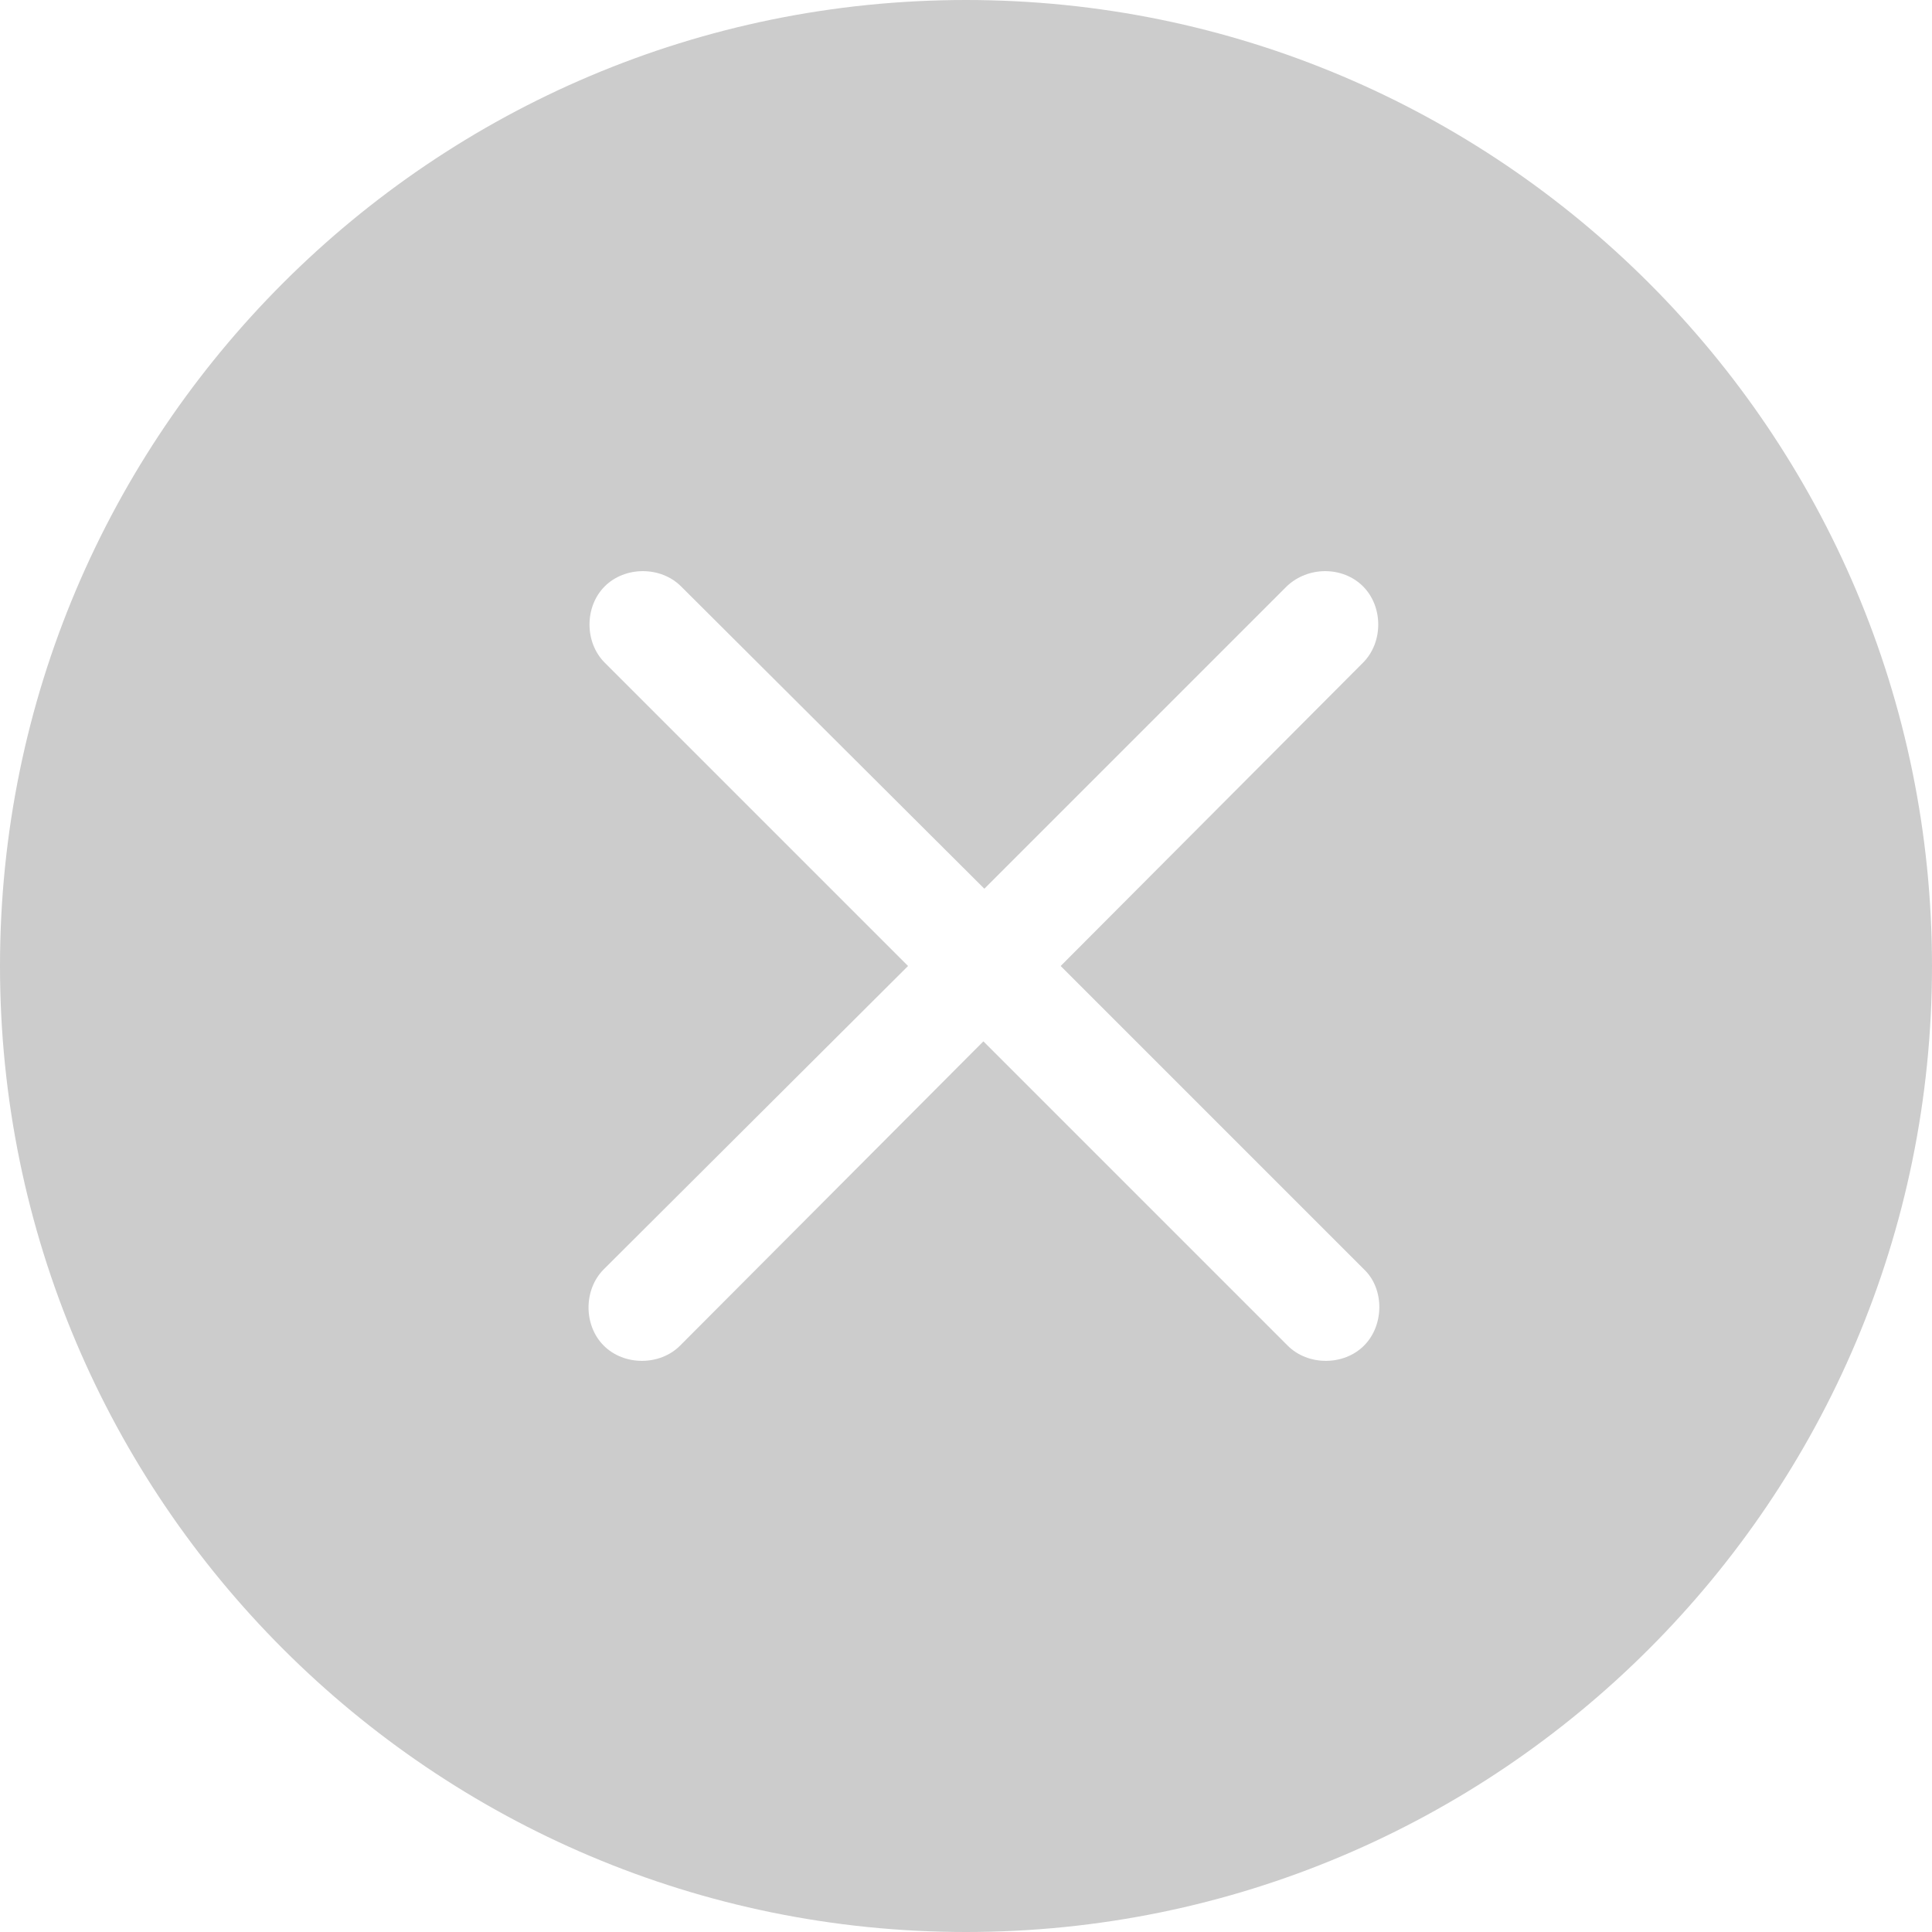 <?xml version="1.0" encoding="UTF-8"?>
<svg width="50px" height="50px" viewBox="0 0 50 50" version="1.1" xmlns="http://www.w3.org/2000/svg" xmlns:xlink="http://www.w3.org/1999/xlink">
    <!-- Generator: Sketch 52.1 (67048) - http://www.bohemiancoding.com/sketch -->
    <title>niewd_closel</title>
    <desc>Created with Sketch.</desc>
    <g id="Page-1" stroke="none" stroke-width="1" fill="none" fill-rule="evenodd">
        <g id="领导关怀-详情" transform="translate(-1004, -826)" fill="#CCCCCC" fill-rule="nonzero">
            <g id="关-闭-copy" transform="translate(1004, 826)">
                <path d="M25,0 C11.2,0 0,11.2 0,25 C0,38.8 11.2,50 25,50 C38.8,50 50,38.8 50,25 C50,11.2 38.8,0 25,0 Z M35.3,34.825 C34.775,35.35 33.85,35.35 33.325,34.825 L25.45,26.95 L17.6,34.825 C17.075,35.35 16.15,35.35 15.625,34.825 C15.1,34.3 15.1,33.375 15.625,32.85 L23.5,25 L15.65,17.15 C15.125,16.625 15.125,15.7 15.65,15.175 C16.175,14.65 17.1,14.65 17.625,15.175 L25.475,23 L33.3,15.175 C33.85,14.65 34.75,14.65 35.275,15.175 C35.8,15.7 35.8,16.625 35.275,17.15 L27.45,25 L35.325,32.875 C35.825,33.375 35.825,34.3 35.3,34.825 Z" id="niewd_rightl"></path>
            </g>
        </g>
    </g>
</svg>